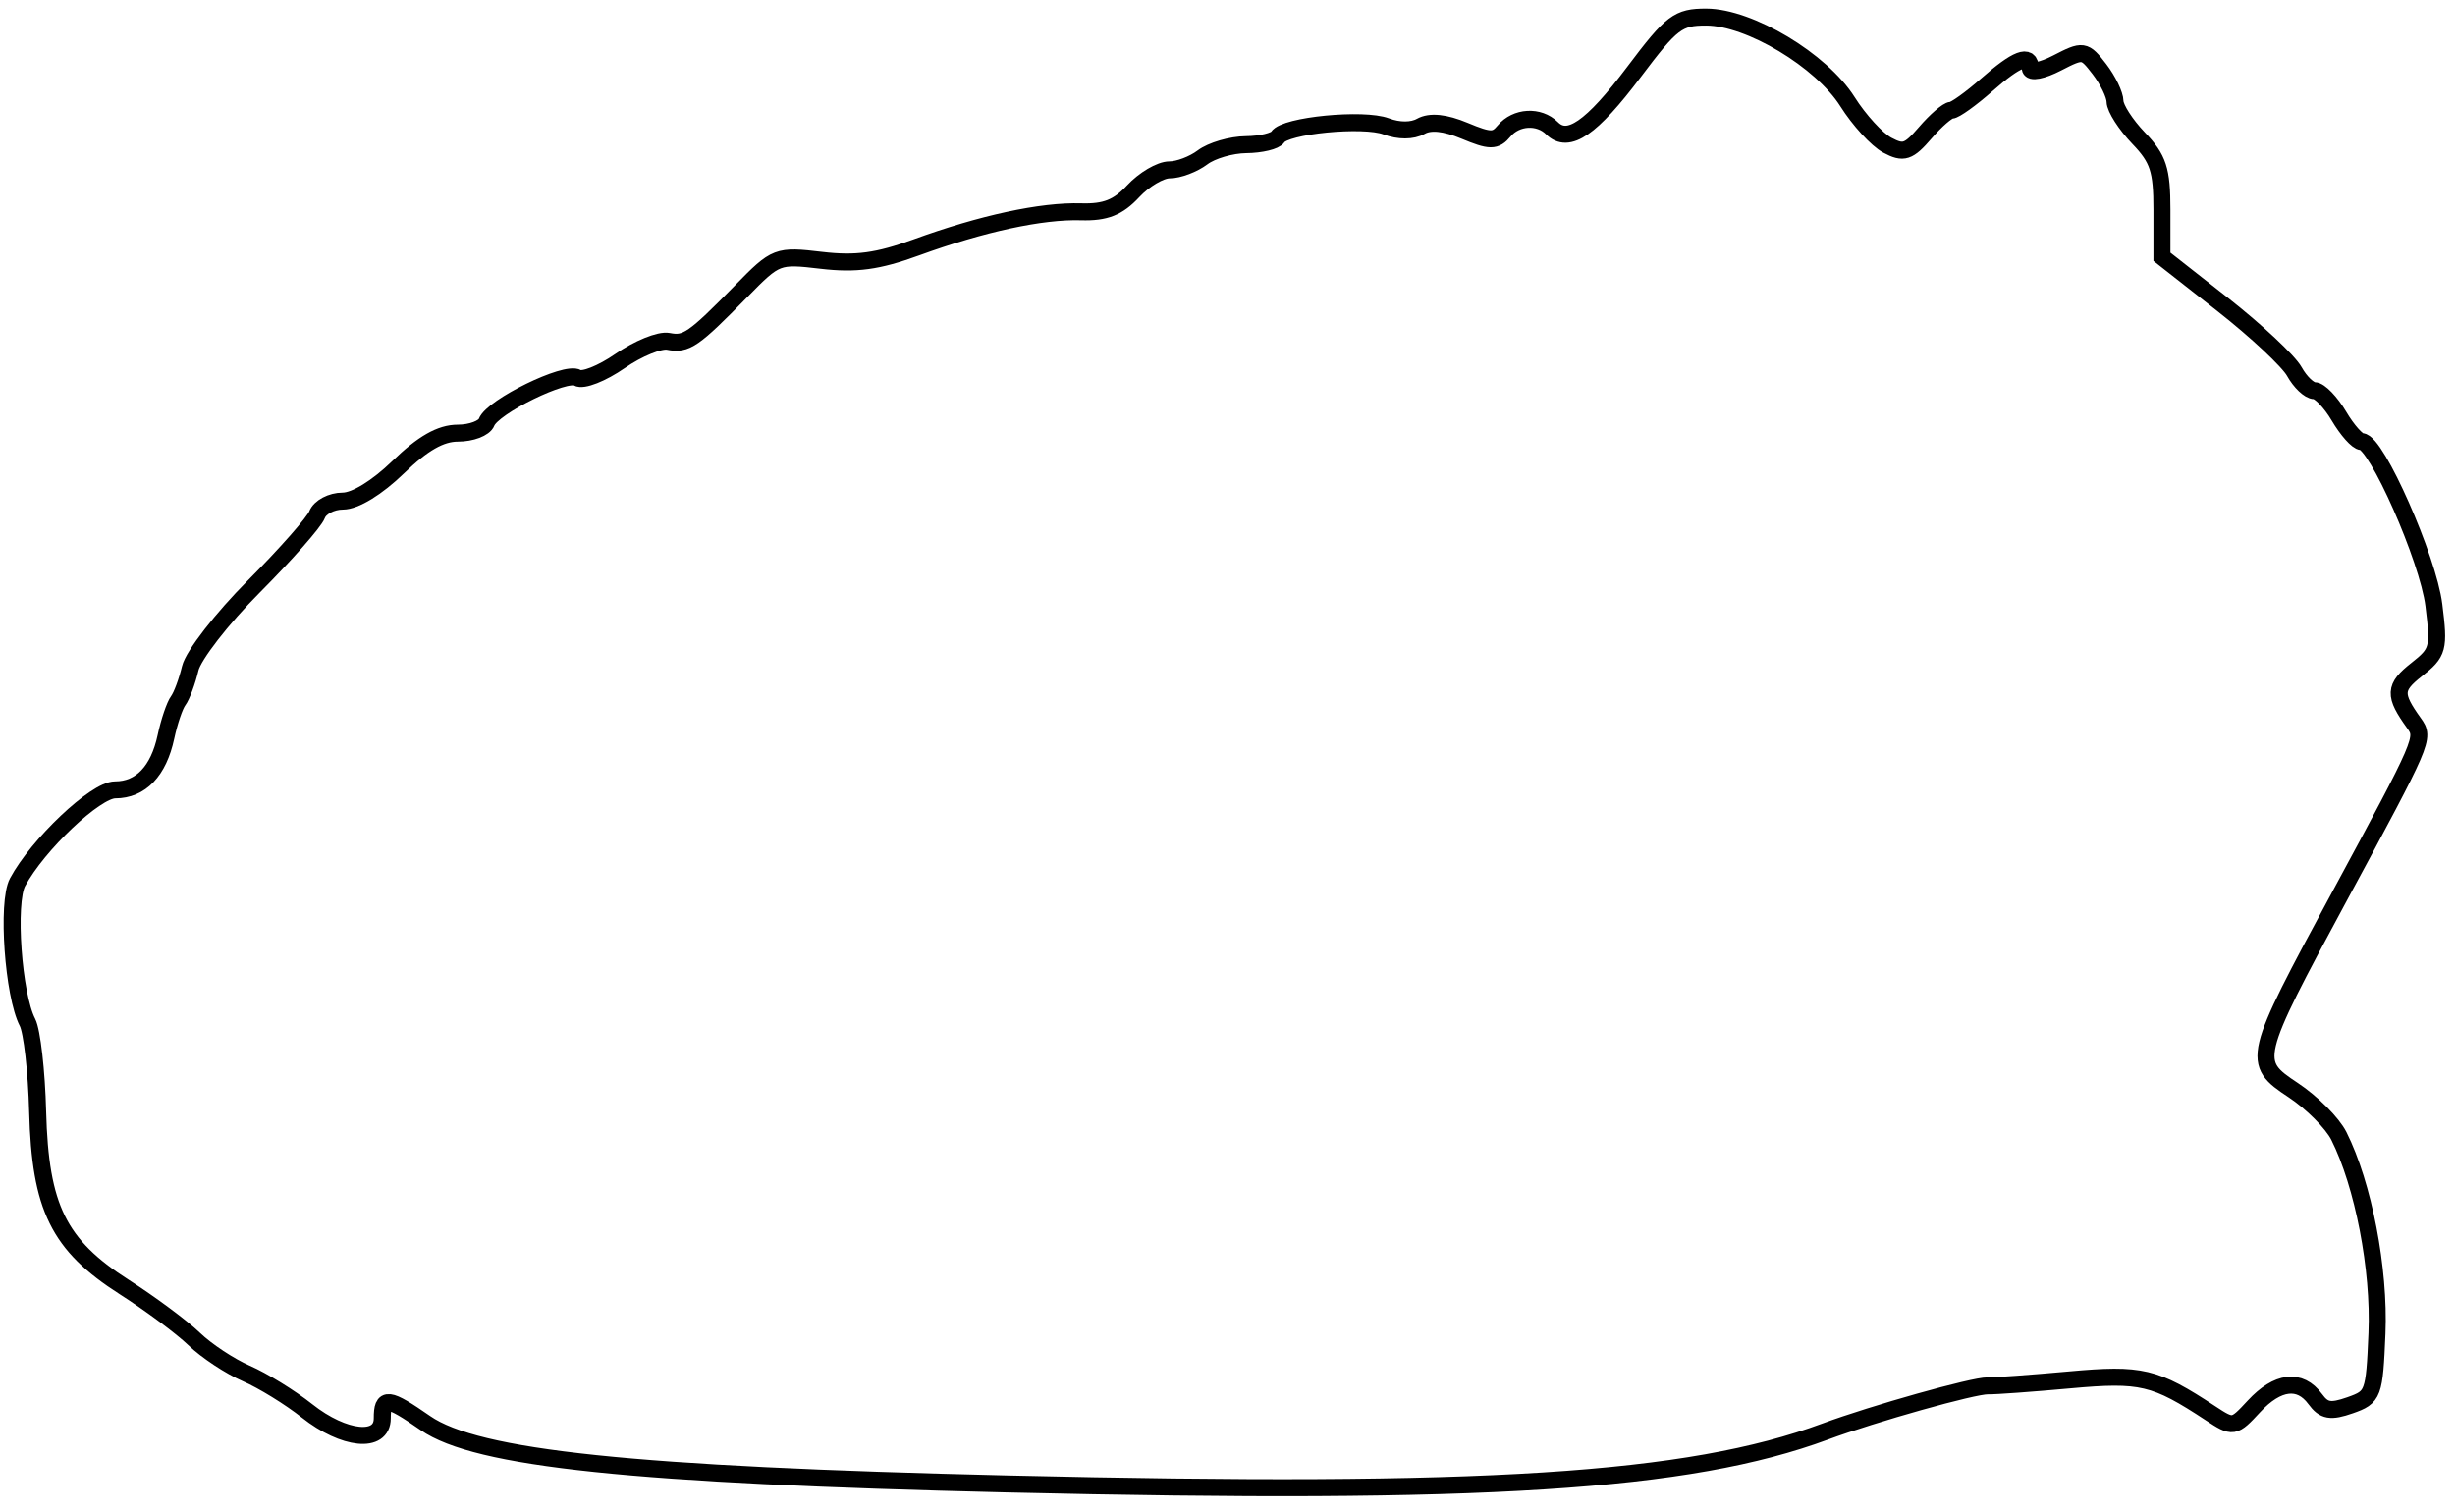 <svg xmlns="http://www.w3.org/2000/svg" width="289" height="178" viewBox="0 0 289 178" version="1.1">
	<path d="M 192.361 8.460 C 187.347 15.123, 184.606 17.006, 182.699 15.099 C 181.171 13.571, 178.472 13.727, 177.063 15.424 C 176.041 16.656, 175.411 16.652, 172.403 15.395 C 170.092 14.430, 168.369 14.254, 167.266 14.871 C 166.251 15.439, 164.665 15.443, 163.187 14.881 C 160.507 13.862, 151.261 14.768, 150.419 16.132 C 150.123 16.609, 148.446 17.014, 146.691 17.032 C 144.936 17.049, 142.626 17.724, 141.559 18.532 C 140.491 19.339, 138.743 20, 137.674 20 C 136.604 20, 134.676 21.137, 133.388 22.526 C 131.626 24.428, 130.115 25.024, 127.274 24.939 C 122.609 24.799, 115.575 26.318, 107.860 29.131 C 103.345 30.778, 100.762 31.130, 96.702 30.653 C 91.501 30.041, 91.357 30.097, 87.274 34.266 C 81.633 40.027, 80.782 40.614, 78.679 40.192 C 77.678 39.991, 75.117 41.033, 72.988 42.508 C 70.859 43.984, 68.602 44.872, 67.972 44.483 C 66.615 43.644, 57.989 47.865, 57.279 49.716 C 57.008 50.422, 55.485 51, 53.894 51 C 51.874 51, 49.760 52.206, 46.881 55 C 44.386 57.421, 41.807 59, 40.348 59 C 39.022 59, 37.662 59.718, 37.325 60.596 C 36.988 61.474, 33.642 65.275, 29.889 69.043 C 26.136 72.811, 22.763 77.155, 22.395 78.697 C 22.026 80.239, 21.388 81.950, 20.978 82.500 C 20.567 83.050, 19.917 84.967, 19.534 86.760 C 18.669 90.802, 16.564 93, 13.556 93 C 11.248 93, 4.436 99.449, 2.065 103.878 C 0.789 106.262, 1.561 117.144, 3.236 120.379 C 3.771 121.413, 4.309 126.138, 4.432 130.879 C 4.725 142.174, 6.904 146.598, 14.604 151.524 C 17.679 153.491, 21.389 156.247, 22.848 157.649 C 24.306 159.051, 27.075 160.881, 29 161.715 C 30.925 162.550, 34.140 164.530, 36.144 166.116 C 40.500 169.564, 45 170.013, 45 167 C 45 164.406, 45.637 164.476, 50.082 167.557 C 56.130 171.748, 74.577 173.679, 118.500 174.719 C 174.602 176.048, 198.780 174.502, 214.832 168.561 C 220.564 166.439, 232.340 163.128, 234 163.172 C 234.825 163.194, 239.158 162.879, 243.629 162.472 C 252.063 161.705, 253.658 162.082, 260.213 166.396 C 262.885 168.155, 262.964 168.142, 265.328 165.591 C 268.112 162.588, 270.747 162.272, 272.543 164.727 C 273.567 166.128, 274.343 166.266, 276.653 165.457 C 279.396 164.495, 279.511 164.186, 279.814 156.979 C 280.131 149.443, 278.206 139.475, 275.328 133.746 C 274.567 132.231, 272.147 129.802, 269.951 128.349 C 264.979 125.059, 265.073 124.670, 275.421 105.500 C 285.349 87.109, 285.437 86.904, 284.181 85.159 C 281.775 81.816, 281.818 80.931, 284.483 78.835 C 287.028 76.833, 287.152 76.369, 286.510 71.234 C 285.828 65.777, 279.744 52, 278.016 52 C 277.519 52, 276.316 50.650, 275.341 49 C 274.366 47.350, 273.067 46, 272.453 46 C 271.840 46, 270.777 44.988, 270.091 43.750 C 269.405 42.513, 265.616 38.965, 261.672 35.867 L 254.500 30.234 254.500 24.683 C 254.500 19.989, 254.075 18.688, 251.750 16.261 C 250.238 14.682, 248.990 12.740, 248.978 11.945 C 248.966 11.150, 248.139 9.438, 247.141 8.140 C 245.382 5.854, 245.227 5.831, 242.163 7.416 C 240.398 8.328, 239 8.598, 239 8.026 C 239 6.272, 237.403 6.883, 233.886 9.984 C 232.023 11.625, 230.141 12.975, 229.702 12.984 C 229.263 12.993, 227.884 14.186, 226.638 15.635 C 224.673 17.919, 224.079 18.112, 222.171 17.092 C 220.961 16.444, 218.853 14.143, 217.486 11.977 C 214.404 7.096, 205.942 2.022, 200.861 2.009 C 197.548 2.001, 196.785 2.580, 192.361 8.460" fill="none" stroke="#000" stroke-width="2px" fill-rule="evenodd"/>
</svg>
